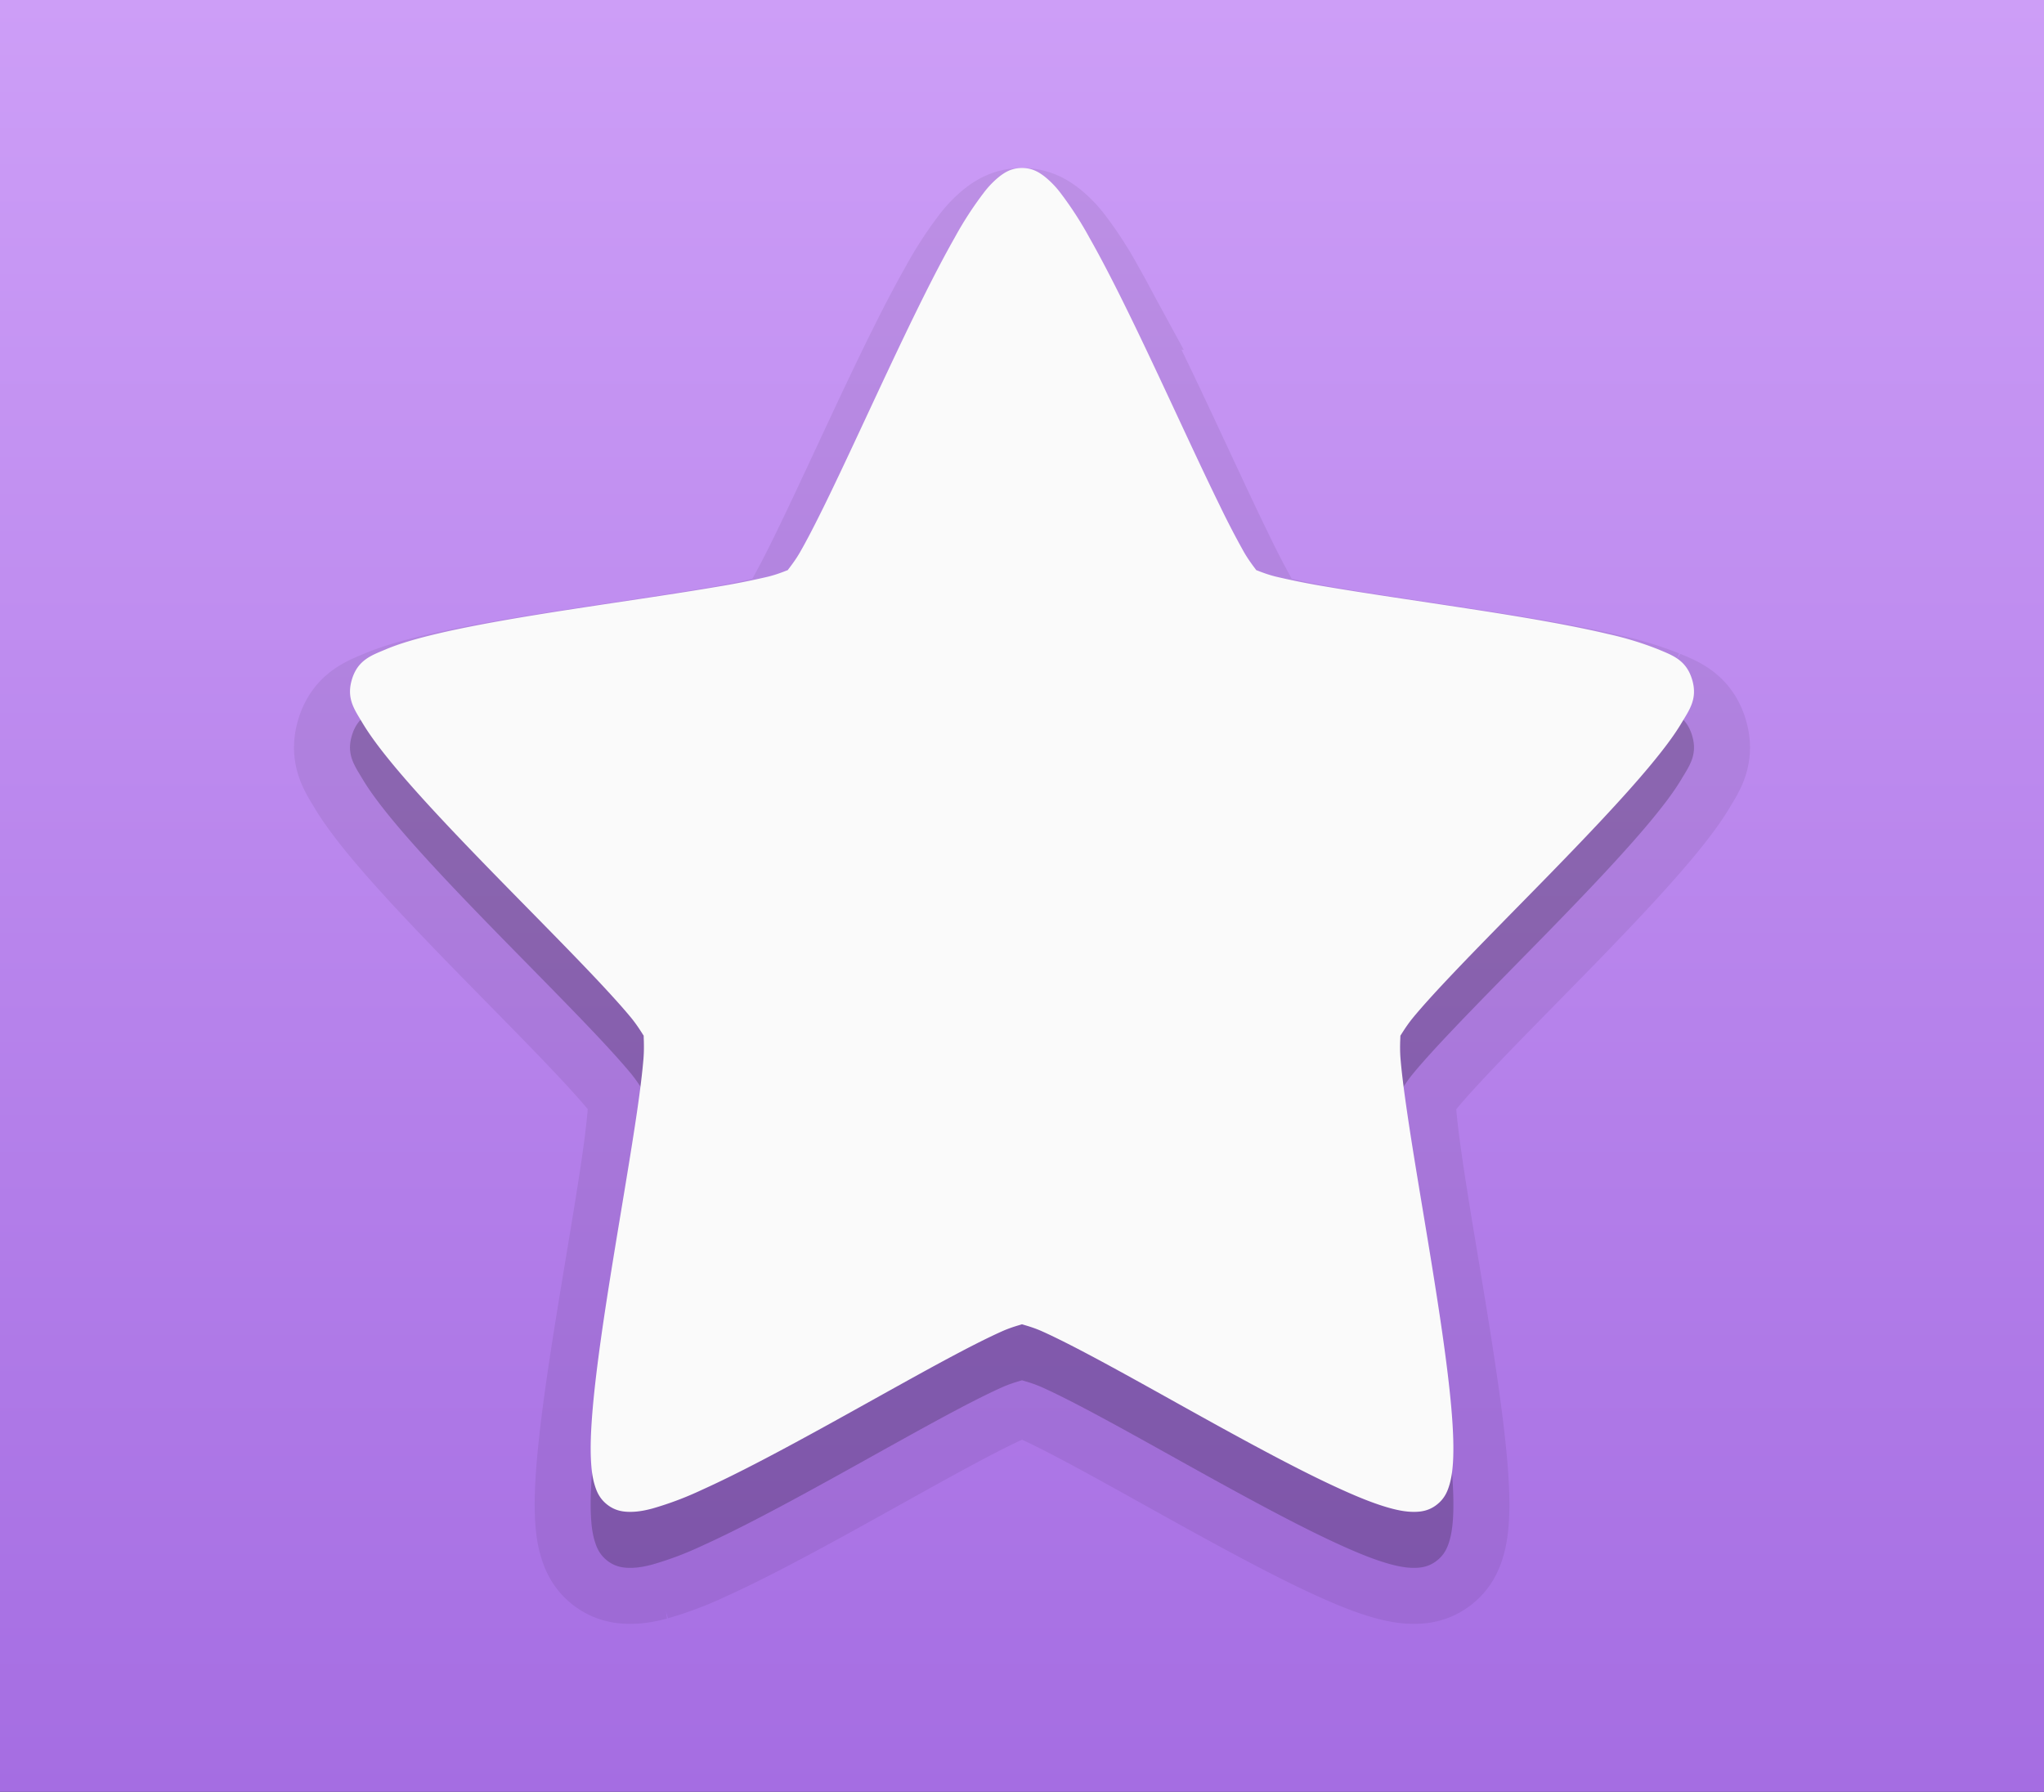<?xml version="1.0" encoding="UTF-8" standalone="no"?>
<!-- Created with Inkscape (http://www.inkscape.org/) -->

<svg
   version="1.1"
   id="svg2"
   width="146"
   height="128"
   viewBox="0 0 146 128"
   sodipodi:docname="outset-pictogram.svg"
   inkscape:version="1.1 (c68e22c387, 2021-05-23)"
   inkscape:export-filename="/home/micahilbery/Projects/micahilbery.github.io/assets/images/edw/outset-pictogram.png"
   inkscape:export-xdpi="288"
   inkscape:export-ydpi="288"
   xmlns:inkscape="http://www.inkscape.org/namespaces/inkscape"
   xmlns:sodipodi="http://sodipodi.sourceforge.net/DTD/sodipodi-0.dtd"
   xmlns:xlink="http://www.w3.org/1999/xlink"
   xmlns="http://www.w3.org/2000/svg"
   xmlns:svg="http://www.w3.org/2000/svg">
  <rect x="0" y="0" width="146" height="128" fill="#333333" stroke="none"/>
  <defs
     id="defs6">
    <linearGradient
       inkscape:collect="always"
       id="linearGradient2309">
      <stop
         style="stop-color:#cd9ef7;stop-opacity:1"
         offset="0"
         id="stop2305" />
      <stop
         style="stop-color:#a56de2;stop-opacity:1"
         offset="1"
         id="stop2307" />
    </linearGradient>
    <linearGradient
       id="linearGradient3373">
      <stop
         offset="0"
         style="stop-color:#95a3ab;stop-opacity:1"
         id="stop3365" />
      <stop
         offset="1"
         style="stop-color:#667885;stop-opacity:1"
         id="stop3371" />
    </linearGradient>
    <linearGradient
       id="linearGradient3075">
      <stop
         style="stop-color:#95a3ab;stop-opacity:1"
         offset="0"
         id="stop3071" />
      <stop
         style="stop-color:#667885;stop-opacity:1"
         offset="1"
         id="stop3073" />
    </linearGradient>
    <radialGradient
       cx="4.993"
       cy="43.5"
       r="2.5"
       fx="4.993"
       fy="43.5"
       id="radialGradient3013"
       xlink:href="#linearGradient3688-166-749"
       gradientUnits="userSpaceOnUse"
       gradientTransform="matrix(2.004,0,0,1.4,27.988,-17.4)" />
    <linearGradient
       id="linearGradient3688-166-749">
      <stop
         id="stop2883"
         style="stop-color:#181818;stop-opacity:1"
         offset="0" />
      <stop
         id="stop2885"
         style="stop-color:#181818;stop-opacity:0"
         offset="1" />
    </linearGradient>
    <radialGradient
       cx="4.993"
       cy="43.5"
       r="2.5"
       fx="4.993"
       fy="43.5"
       id="radialGradient3015"
       xlink:href="#linearGradient3688-166-749"
       gradientUnits="userSpaceOnUse"
       gradientTransform="matrix(2.004,0,0,1.4,-20.012,-104.4)" />
    <linearGradient
       x1="25.058"
       y1="47.028"
       x2="25.058"
       y2="39.999"
       id="linearGradient6647"
       xlink:href="#linearGradient3702-501-757"
       gradientUnits="userSpaceOnUse" />
    <linearGradient
       id="linearGradient3702-501-757">
      <stop
         id="stop2895"
         style="stop-color:#181818;stop-opacity:0"
         offset="0" />
      <stop
         id="stop2897"
         style="stop-color:#181818;stop-opacity:1"
         offset="0.5" />
      <stop
         id="stop2899"
         style="stop-color:#181818;stop-opacity:0"
         offset="1" />
    </linearGradient>
    <linearGradient
       xlink:href="#linearGradient3075"
       id="linearGradient856"
       x1="23.528"
       y1="6.083"
       x2="23.528"
       y2="44.233"
       gradientUnits="userSpaceOnUse" />
    <linearGradient
       id="linearGradient854">
      <stop
         style="stop-color:#ffa154;stop-opacity:1"
         offset="0"
         id="stop850" />
      <stop
         style="stop-color:#f37329;stop-opacity:1"
         offset="1"
         id="stop852" />
    </linearGradient>
    <linearGradient
       x1="39"
       y1="6"
       x2="39"
       y2="41.945"
       id="linearGradient3058"
       xlink:href="#linearGradient3924-1"
       gradientUnits="userSpaceOnUse"
       gradientTransform="matrix(2.667,0,0,2.667,9,2.667)" />
    <linearGradient
       id="linearGradient3924-1">
      <stop
         id="stop3926-3"
         style="stop-color:#ffffff;stop-opacity:1"
         offset="0" />
      <stop
         id="stop3928-91"
         style="stop-color:#ffffff;stop-opacity:0.235"
         offset="0.028" />
      <stop
         id="stop3930-6"
         style="stop-color:#ffffff;stop-opacity:0.157"
         offset="0.974" />
      <stop
         id="stop3932-6"
         style="stop-color:#ffffff;stop-opacity:0.392"
         offset="1" />
    </linearGradient>
    <radialGradient
       xlink:href="#linearGradient8838-4"
       id="radialGradient3300-8"
       gradientUnits="userSpaceOnUse"
       gradientTransform="matrix(0.382,7.5555777e-8,-1.8372241e-8,0.112,-5.925,36.336)"
       cx="99.189"
       cy="185.297"
       fx="99.189"
       fy="185.297"
       r="62.769" />
    <linearGradient
       id="linearGradient8838-4">
      <stop
         id="stop8840-4"
         style="stop-color:#000000;stop-opacity:1"
         offset="0" />
      <stop
         id="stop8842-8"
         style="stop-color:#000000;stop-opacity:0"
         offset="1" />
    </linearGradient>
    <radialGradient
       xlink:href="#linearGradient8838-4"
       id="radialGradient4192-6"
       gradientUnits="userSpaceOnUse"
       gradientTransform="matrix(0.255,5.3967361e-8,-1.2248161e-8,0.08,6.716,44.241)"
       cx="99.189"
       cy="185.297"
       fx="99.189"
       fy="185.297"
       r="62.769" />
    <radialGradient
       xlink:href="#linearGradient2867-449-88-871-390-598-476-591-434-148-57-177-3-8-8"
       id="radialGradient3543"
       gradientUnits="userSpaceOnUse"
       gradientTransform="matrix(0,5,-5.289,-1.3609237e-7,68.694,-17.99)"
       cx="1.198"
       cy="8.45"
       fx="1.198"
       fy="8.45"
       r="20" />
    <linearGradient
       id="linearGradient2867-449-88-871-390-598-476-591-434-148-57-177-3-8-8">
      <stop
         offset="0"
         style="stop-color:#90dbec;stop-opacity:1"
         id="stop3750-8-9-0" />
      <stop
         offset="0.262"
         style="stop-color:#42baea;stop-opacity:1"
         id="stop3752-3-2-2" />
      <stop
         offset="0.705"
         style="stop-color:#3689e6;stop-opacity:1"
         id="stop3754-7-2-2" />
      <stop
         offset="1"
         style="stop-color:#2b63a0;stop-opacity:1"
         id="stop3756-9-3-05" />
    </linearGradient>
    <linearGradient
       xlink:href="#linearGradient4011-8"
       id="linearGradient3540"
       gradientUnits="userSpaceOnUse"
       gradientTransform="matrix(1.054,0,0,1.054,-51.611,-2.728)"
       x1="71.204"
       y1="6.238"
       x2="71.204"
       y2="44.341" />
    <linearGradient
       id="linearGradient4011-8">
      <stop
         offset="0"
         style="stop-color:#ffffff;stop-opacity:1"
         id="stop4013-9" />
      <stop
         offset="0.508"
         style="stop-color:#ffffff;stop-opacity:0.235"
         id="stop4015-2" />
      <stop
         offset="0.835"
         style="stop-color:#ffffff;stop-opacity:0.157"
         id="stop4017-28" />
      <stop
         offset="1"
         style="stop-color:#ffffff;stop-opacity:0.392"
         id="stop4019-23" />
    </linearGradient>
    <linearGradient
       xlink:href="#linearGradient1115"
       id="linearGradient856-3"
       x1="24"
       y1="6"
       x2="24"
       y2="44"
       gradientUnits="userSpaceOnUse"
       gradientTransform="translate(204,98)" />
    <linearGradient
       id="linearGradient1115">
      <stop
         id="stop1111"
         offset="0"
         style="stop-color:#95a3ab;stop-opacity:1" />
      <stop
         id="stop1113"
         offset="1"
         style="stop-color:#667885;stop-opacity:1" />
    </linearGradient>
    <linearGradient
       xlink:href="#linearGradient1115-0"
       id="linearGradient856-32"
       x1="24"
       y1="32"
       x2="24"
       y2="44"
       gradientUnits="userSpaceOnUse"
       gradientTransform="matrix(2.667,0,0,2.667,9,-8e-7)" />
    <linearGradient
       id="linearGradient1115-0">
      <stop
         id="stop1111-6"
         offset="0"
         style="stop-color:#95a3ab;stop-opacity:1" />
      <stop
         id="stop1113-1"
         offset="1"
         style="stop-color:#485a6c;stop-opacity:1" />
    </linearGradient>
    <linearGradient
       xlink:href="#linearGradient1115-4"
       id="linearGradient856-7"
       x1="24"
       y1="32"
       x2="24"
       y2="44"
       gradientUnits="userSpaceOnUse" />
    <linearGradient
       id="linearGradient1115-4">
      <stop
         id="stop1111-4"
         offset="0"
         style="stop-color:#fafafa;stop-opacity:1" />
      <stop
         id="stop1113-3"
         offset="1"
         style="stop-color:#abacae;stop-opacity:1" />
    </linearGradient>
    <clipPath
       clipPathUnits="userSpaceOnUse"
       id="clipPath8030">
      <rect
         style="font-variation-settings:normal;opacity:1;vector-effect:none;fill:url(#linearGradient8034);fill-opacity:1;stroke:none;stroke-width:1;stroke-linecap:butt;stroke-linejoin:miter;stroke-miterlimit:4;stroke-dasharray:none;stroke-dashoffset:0;stroke-opacity:1;-inkscape-stroke:none;marker:none;stop-color:#000000;stop-opacity:1"
         id="rect8032"
         width="270"
         height="128"
         x="0"
         y="0" />
    </clipPath>
    <linearGradient
       inkscape:collect="always"
       xlink:href="#linearGradient1115-4"
       id="linearGradient8034"
       gradientUnits="userSpaceOnUse"
       gradientTransform="translate(80,73.987)"
       x1="24"
       y1="32"
       x2="24"
       y2="44" />
    <linearGradient
       xlink:href="#linearGradient1115-4"
       id="linearGradient891"
       x1="66.997"
       y1="89"
       x2="66.997"
       y2="117.81"
       gradientUnits="userSpaceOnUse" />
    <linearGradient
       xlink:href="#linearGradient3924"
       id="linearGradient3965"
       gradientUnits="userSpaceOnUse"
       gradientTransform="matrix(2.73,0,0,2.73,-1.514,1.488)"
       x1="24"
       y1="5"
       x2="24"
       y2="43" />
    <linearGradient
       id="linearGradient3924">
      <stop
         id="stop3926"
         style="stop-color:#ffffff;stop-opacity:1"
         offset="0" />
      <stop
         id="stop3928"
         style="stop-color:#ffffff;stop-opacity:0.235"
         offset="0.063" />
      <stop
         id="stop3930"
         style="stop-color:#ffffff;stop-opacity:0.157"
         offset="0.951" />
      <stop
         id="stop3932"
         style="stop-color:#ffffff;stop-opacity:0.392"
         offset="1" />
    </linearGradient>
    <linearGradient
       xlink:href="#linearGradient1115-0"
       id="linearGradient891-7"
       x1="66.997"
       y1="89"
       x2="66.997"
       y2="117.81"
       gradientUnits="userSpaceOnUse"
       gradientTransform="translate(7,-5)" />
    <linearGradient
       inkscape:collect="always"
       xlink:href="#linearGradient2309"
       id="linearGradient2311"
       x1="76"
       y1="0"
       x2="76"
       y2="128"
       gradientUnits="userSpaceOnUse" />
  </defs>
  <sodipodi:namedview
     id="namedview4"
     pagecolor="#ffffff"
     bordercolor="#666666"
     borderopacity="1.0"
     inkscape:pageshadow="2"
     inkscape:pageopacity="0.0"
     inkscape:pagecheckerboard="0"
     showgrid="true"
     inkscape:zoom="5.6568543"
     inkscape:cx="69.473241"
     inkscape:cy="58.601474"
     inkscape:window-width="2560"
     inkscape:window-height="1379"
     inkscape:window-x="1920"
     inkscape:window-y="30"
     inkscape:window-maximized="1"
     inkscape:current-layer="g8">
    <inkscape:grid
       type="xygrid"
       id="grid851"
       empspacing="4"
       visible="true"
       enabled="true" />
    <inkscape:grid
       type="xygrid"
       id="grid853"
       empspacing="2"
       spacingy="0.5"
       spacingx="0.5"
       dotted="true"
       enabled="true" />
  </sodipodi:namedview>
  <g
     inkscape:groupmode="layer"
     inkscape:label="Image"
     id="g8">
    <rect
       style="opacity:1;fill:url(#linearGradient2311);fill-opacity:1;stroke:none;stroke-linecap:butt;stroke-linejoin:round;stroke-opacity:1;-inkscape-stroke:none;stop-color:#000000"
       id="rect10483"
       width="146"
       height="128"
       x="0"
       y="0" />
    <path
       style="line-height:normal;font-variant-ligatures:normal;font-variant-position:normal;font-variant-caps:normal;font-variant-numeric:normal;font-variant-alternates:normal;font-feature-settings:normal;text-indent:0;text-align:start;text-decoration:none;text-decoration-line:none;text-decoration-style:solid;text-decoration-color:#000000;text-transform:none;text-orientation:mixed;shape-padding:0;opacity:0.07;isolation:auto;mix-blend-mode:normal;fill:#000000;stroke:#000000;stroke-width:8;stroke-opacity:1;marker:none"
       d="m 73,16 c -0.759,0 -1.26,0.33 -1.656,0.645 a 6.591,6.591 0 0 0 -1.062,1.107 25.362,25.362 0 0 0 -2.094,3.231 c -1.47,2.589 -3.111,5.982 -4.731,9.423 -1.62,3.444 -3.216,6.933 -4.551,9.657 -0.669,1.362 -1.272,2.535 -1.764,3.39 -0.489,0.849 -1.041,1.434 -0.861,1.296 0.18,-0.135 -0.495,0.219 -1.41,0.444 a 54.3,54.299 0 0 1 -3.597,0.714 c -2.871,0.492 -6.519,1.014 -10.14,1.569 -3.615,0.555 -7.197,1.149 -10.005,1.818 -1.401,0.336 -2.61,0.684 -3.591,1.101 -0.987,0.417 -1.971,0.741 -2.394,2.118 -0.426,1.377 0.18,2.178 0.735,3.111 0.558,0.936 1.332,1.959 2.277,3.096 1.89,2.271 4.455,4.959 7.068,7.644 2.616,2.682 5.28,5.355 7.332,7.53 1.023,1.086 1.899,2.052 2.52,2.805 0.618,0.756 0.972,1.455 0.918,1.281 -0.054,-0.174 0.048,0.63 -0.03,1.626 -0.081,0.996 -0.243,2.316 -0.465,3.831 -0.444,3.03 -1.104,6.84 -1.719,10.626 -0.615,3.786 -1.182,7.542 -1.443,10.542 -0.129,1.5 -0.186,2.808 -0.114,3.9 0.036,0.549 0.096,1.041 0.24,1.527 0.141,0.483 0.345,1.02 0.936,1.473 0.591,0.45 1.191,0.504 1.701,0.495 0.51,-0.009 0.99,-0.102 1.506,-0.24 a 23.46,23.46 0 0 0 3.525,-1.329 c 2.643,-1.191 5.868,-2.922 9.105,-4.707 3.24,-1.785 6.477,-3.624 9.075,-4.998 1.302,-0.69 2.445,-1.26 3.312,-1.644 0.87,-0.384 1.632,-0.513 1.377,-0.513 -0.258,0 0.51,0.129 1.38,0.51 0.87,0.387 2.013,0.96 3.312,1.647 2.601,1.374 5.841,3.213 9.075,4.998 3.24,1.785 6.462,3.516 9.108,4.707 1.32,0.597 2.49,1.059 3.525,1.332 0.516,0.135 0.999,0.228 1.506,0.237 0.51,0.009 1.11,-0.042 1.701,-0.495 0.591,-0.45 0.795,-0.99 0.936,-1.473 0.141,-0.486 0.201,-0.978 0.24,-1.527 0.069,-1.092 0.015,-2.4 -0.114,-3.9 -0.261,-3 -0.831,-6.756 -1.443,-10.542 -0.615,-3.786 -1.278,-7.596 -1.719,-10.626 -0.222,-1.515 -0.39,-2.835 -0.471,-3.831 -0.078,-0.996 0.03,-1.8 -0.024,-1.626 -0.054,0.174 0.3,-0.525 0.918,-1.281 0.621,-0.753 1.494,-1.719 2.52,-2.805 2.049,-2.175 4.71,-4.848 7.326,-7.53 2.613,-2.685 5.175,-5.373 7.068,-7.644 0.945,-1.137 1.725,-2.16 2.28,-3.096 0.558,-0.933 1.158,-1.734 0.732,-3.111 -0.426,-1.377 -1.404,-1.701 -2.388,-2.118 a 23.415,23.415 0 0 0 -3.6,-1.101 c -2.808,-0.669 -6.384,-1.263 -9.999,-1.818 -3.618,-0.555 -7.266,-1.08 -10.14,-1.569 a 54.312,54.311 0 0 1 -3.591,-0.714 c -0.918,-0.225 -1.599,-0.579 -1.419,-0.444 0.18,0.138 -0.366,-0.447 -0.858,-1.299 a 60.987,60.986 0 0 1 -1.761,-3.39 c -1.335,-2.721 -2.931,-6.21 -4.551,-9.654 -1.62,-3.441 -3.261,-6.834 -4.731,-9.423 a 25.362,25.362 0 0 0 -2.094,-3.234 6.621,6.621 0 0 0 -1.068,-1.104 C 74.257,16.33 73.759,16 73,16 Z"
       overflow="visible"
       fill="url(#I)"
       id="path1610" />
    <path
       style="line-height:normal;font-variant-ligatures:normal;font-variant-position:normal;font-variant-caps:normal;font-variant-numeric:normal;font-variant-alternates:normal;font-feature-settings:normal;text-indent:0;text-align:start;text-decoration:none;text-decoration-line:none;text-decoration-style:solid;text-decoration-color:#000000;text-transform:none;text-orientation:mixed;shape-padding:0;opacity:0.15;isolation:auto;mix-blend-mode:normal;fill:#000000;stroke-width:2;marker:none"
       d="m 73,16 c -0.759,0 -1.26,0.33 -1.656,0.645 a 6.591,6.591 0 0 0 -1.062,1.107 25.362,25.362 0 0 0 -2.094,3.231 c -1.47,2.589 -3.111,5.982 -4.731,9.423 -1.62,3.444 -3.216,6.933 -4.551,9.657 -0.669,1.362 -1.272,2.535 -1.764,3.39 -0.489,0.849 -1.041,1.434 -0.861,1.296 0.18,-0.135 -0.495,0.219 -1.41,0.444 a 54.3,54.299 0 0 1 -3.597,0.714 c -2.871,0.492 -6.519,1.014 -10.14,1.569 -3.615,0.555 -7.197,1.149 -10.005,1.818 -1.401,0.336 -2.61,0.684 -3.591,1.101 -0.987,0.417 -1.971,0.741 -2.394,2.118 -0.426,1.377 0.18,2.178 0.735,3.111 0.558,0.936 1.332,1.959 2.277,3.096 1.89,2.271 4.455,4.959 7.068,7.644 2.616,2.682 5.28,5.355 7.332,7.53 1.023,1.086 1.899,2.052 2.52,2.805 0.618,0.756 0.972,1.455 0.918,1.281 -0.054,-0.174 0.048,0.63 -0.03,1.626 -0.081,0.996 -0.243,2.316 -0.465,3.831 -0.444,3.03 -1.104,6.84 -1.719,10.626 -0.615,3.786 -1.182,7.542 -1.443,10.542 -0.129,1.5 -0.186,2.808 -0.114,3.9 0.036,0.549 0.096,1.041 0.24,1.527 0.141,0.483 0.345,1.02 0.936,1.473 0.591,0.45 1.191,0.504 1.701,0.495 0.51,-0.009 0.99,-0.102 1.506,-0.24 a 23.46,23.46 0 0 0 3.525,-1.329 c 2.643,-1.191 5.868,-2.922 9.105,-4.707 3.24,-1.785 6.477,-3.624 9.075,-4.998 1.302,-0.69 2.445,-1.26 3.312,-1.644 0.87,-0.384 1.632,-0.513 1.377,-0.513 -0.258,0 0.51,0.129 1.38,0.51 0.87,0.387 2.013,0.96 3.312,1.647 2.601,1.374 5.841,3.213 9.075,4.998 3.24,1.785 6.462,3.516 9.108,4.707 1.32,0.597 2.49,1.059 3.525,1.332 0.516,0.135 0.999,0.228 1.506,0.237 0.51,0.009 1.11,-0.042 1.701,-0.495 0.591,-0.45 0.795,-0.99 0.936,-1.473 0.141,-0.486 0.201,-0.978 0.24,-1.527 0.069,-1.092 0.015,-2.4 -0.114,-3.9 -0.261,-3 -0.831,-6.756 -1.443,-10.542 -0.615,-3.786 -1.278,-7.596 -1.719,-10.626 -0.222,-1.515 -0.39,-2.835 -0.471,-3.831 -0.078,-0.996 0.03,-1.8 -0.024,-1.626 -0.054,0.174 0.3,-0.525 0.918,-1.281 0.621,-0.753 1.494,-1.719 2.52,-2.805 2.049,-2.175 4.71,-4.848 7.326,-7.53 2.613,-2.685 5.175,-5.373 7.068,-7.644 0.945,-1.137 1.725,-2.16 2.28,-3.096 0.558,-0.933 1.158,-1.734 0.732,-3.111 -0.426,-1.377 -1.404,-1.701 -2.388,-2.118 a 23.415,23.415 0 0 0 -3.6,-1.101 c -2.808,-0.669 -6.384,-1.263 -9.999,-1.818 -3.618,-0.555 -7.266,-1.08 -10.14,-1.569 a 54.312,54.311 0 0 1 -3.591,-0.714 c -0.918,-0.225 -1.599,-0.579 -1.419,-0.444 0.18,0.138 -0.366,-0.447 -0.858,-1.299 a 60.987,60.986 0 0 1 -1.761,-3.39 c -1.335,-2.721 -2.931,-6.21 -4.551,-9.654 -1.62,-3.441 -3.261,-6.834 -4.731,-9.423 a 25.362,25.362 0 0 0 -2.094,-3.234 6.621,6.621 0 0 0 -1.068,-1.104 C 74.257,16.33 73.759,16 73,16 Z"
       overflow="visible"
       fill="url(#I)"
       id="path1572" />
    <path
       style="line-height:normal;font-variant-ligatures:normal;font-variant-position:normal;font-variant-caps:normal;font-variant-numeric:normal;font-variant-alternates:normal;font-feature-settings:normal;text-indent:0;text-align:start;text-decoration:none;text-decoration-line:none;text-decoration-style:solid;text-decoration-color:#000000;text-transform:none;text-orientation:mixed;shape-padding:0;isolation:auto;mix-blend-mode:normal;fill:#fafafa;stroke-width:2;marker:none"
       d="m 73,12 c -0.759,0 -1.26,0.33 -1.656,0.645 a 6.591,6.591 0 0 0 -1.062,1.107 25.362,25.362 0 0 0 -2.094,3.231 c -1.47,2.589 -3.111,5.982 -4.731,9.423 -1.62,3.444 -3.216,6.933 -4.551,9.657 -0.669,1.362 -1.272,2.535 -1.764,3.39 -0.489,0.849 -1.041,1.434 -0.861,1.296 0.18,-0.135 -0.495,0.219 -1.41,0.444 a 54.3,54.299 0 0 1 -3.597,0.714 c -2.871,0.492 -6.519,1.014 -10.14,1.569 -3.615,0.555 -7.197,1.149 -10.005,1.818 -1.401,0.336 -2.61,0.684 -3.591,1.101 -0.987,0.417 -1.971,0.741 -2.394,2.118 -0.426,1.377 0.18,2.178 0.735,3.111 0.558,0.936 1.332,1.959 2.277,3.096 1.89,2.271 4.455,4.959 7.068,7.644 2.616,2.682 5.28,5.355 7.332,7.53 1.023,1.086 1.899,2.052 2.52,2.805 0.618,0.756 0.972,1.455 0.918,1.281 -0.054,-0.174 0.048,0.63 -0.03,1.626 -0.081,0.996 -0.243,2.316 -0.465,3.831 -0.444,3.03 -1.104,6.84 -1.719,10.626 -0.615,3.786 -1.182,7.542 -1.443,10.542 -0.129,1.5 -0.186,2.808 -0.114,3.9 0.036,0.549 0.096,1.041 0.24,1.527 0.141,0.483 0.345,1.02 0.936,1.473 0.591,0.45 1.191,0.504 1.701,0.495 0.51,-0.009 0.99,-0.102 1.506,-0.24 a 23.46,23.46 0 0 0 3.525,-1.329 c 2.643,-1.191 5.868,-2.922 9.105,-4.707 3.24,-1.785 6.477,-3.624 9.075,-4.998 1.302,-0.69 2.445,-1.26 3.312,-1.644 0.87,-0.384 1.632,-0.513 1.377,-0.513 -0.258,0 0.51,0.129 1.38,0.51 0.87,0.387 2.013,0.96 3.312,1.647 2.601,1.374 5.841,3.213 9.075,4.998 3.24,1.785 6.462,3.516 9.108,4.707 1.32,0.597 2.49,1.059 3.525,1.332 0.516,0.135 0.999,0.228 1.506,0.237 0.51,0.009 1.11,-0.042 1.701,-0.495 0.591,-0.45 0.795,-0.99 0.936,-1.473 0.141,-0.486 0.201,-0.978 0.24,-1.527 0.069,-1.092 0.015,-2.4 -0.114,-3.9 -0.261,-3 -0.831,-6.756 -1.443,-10.542 -0.615,-3.786 -1.278,-7.596 -1.719,-10.626 -0.222,-1.515 -0.39,-2.835 -0.471,-3.831 -0.078,-0.996 0.03,-1.8 -0.024,-1.626 -0.054,0.174 0.3,-0.525 0.918,-1.281 0.621,-0.753 1.494,-1.719 2.52,-2.805 2.049,-2.175 4.71,-4.848 7.326,-7.53 2.613,-2.685 5.175,-5.373 7.068,-7.644 0.945,-1.137 1.725,-2.16 2.28,-3.096 0.558,-0.933 1.158,-1.734 0.732,-3.111 -0.426,-1.377 -1.404,-1.701 -2.388,-2.118 a 23.415,23.415 0 0 0 -3.6,-1.101 c -2.808,-0.669 -6.384,-1.263 -9.999,-1.818 -3.618,-0.555 -7.266,-1.08 -10.14,-1.569 a 54.312,54.311 0 0 1 -3.591,-0.714 c -0.918,-0.225 -1.599,-0.579 -1.419,-0.444 0.18,0.138 -0.366,-0.447 -0.858,-1.299 a 60.987,60.986 0 0 1 -1.761,-3.39 c -1.335,-2.721 -2.931,-6.21 -4.551,-9.654 -1.62,-3.441 -3.261,-6.834 -4.731,-9.423 a 25.362,25.362 0 0 0 -2.094,-3.234 6.621,6.621 0 0 0 -1.068,-1.104 C 74.257,12.33 73.759,12 73,12 Z"
       overflow="visible"
       fill="url(#I)"
       id="path233-62" />
  </g>
</svg>
